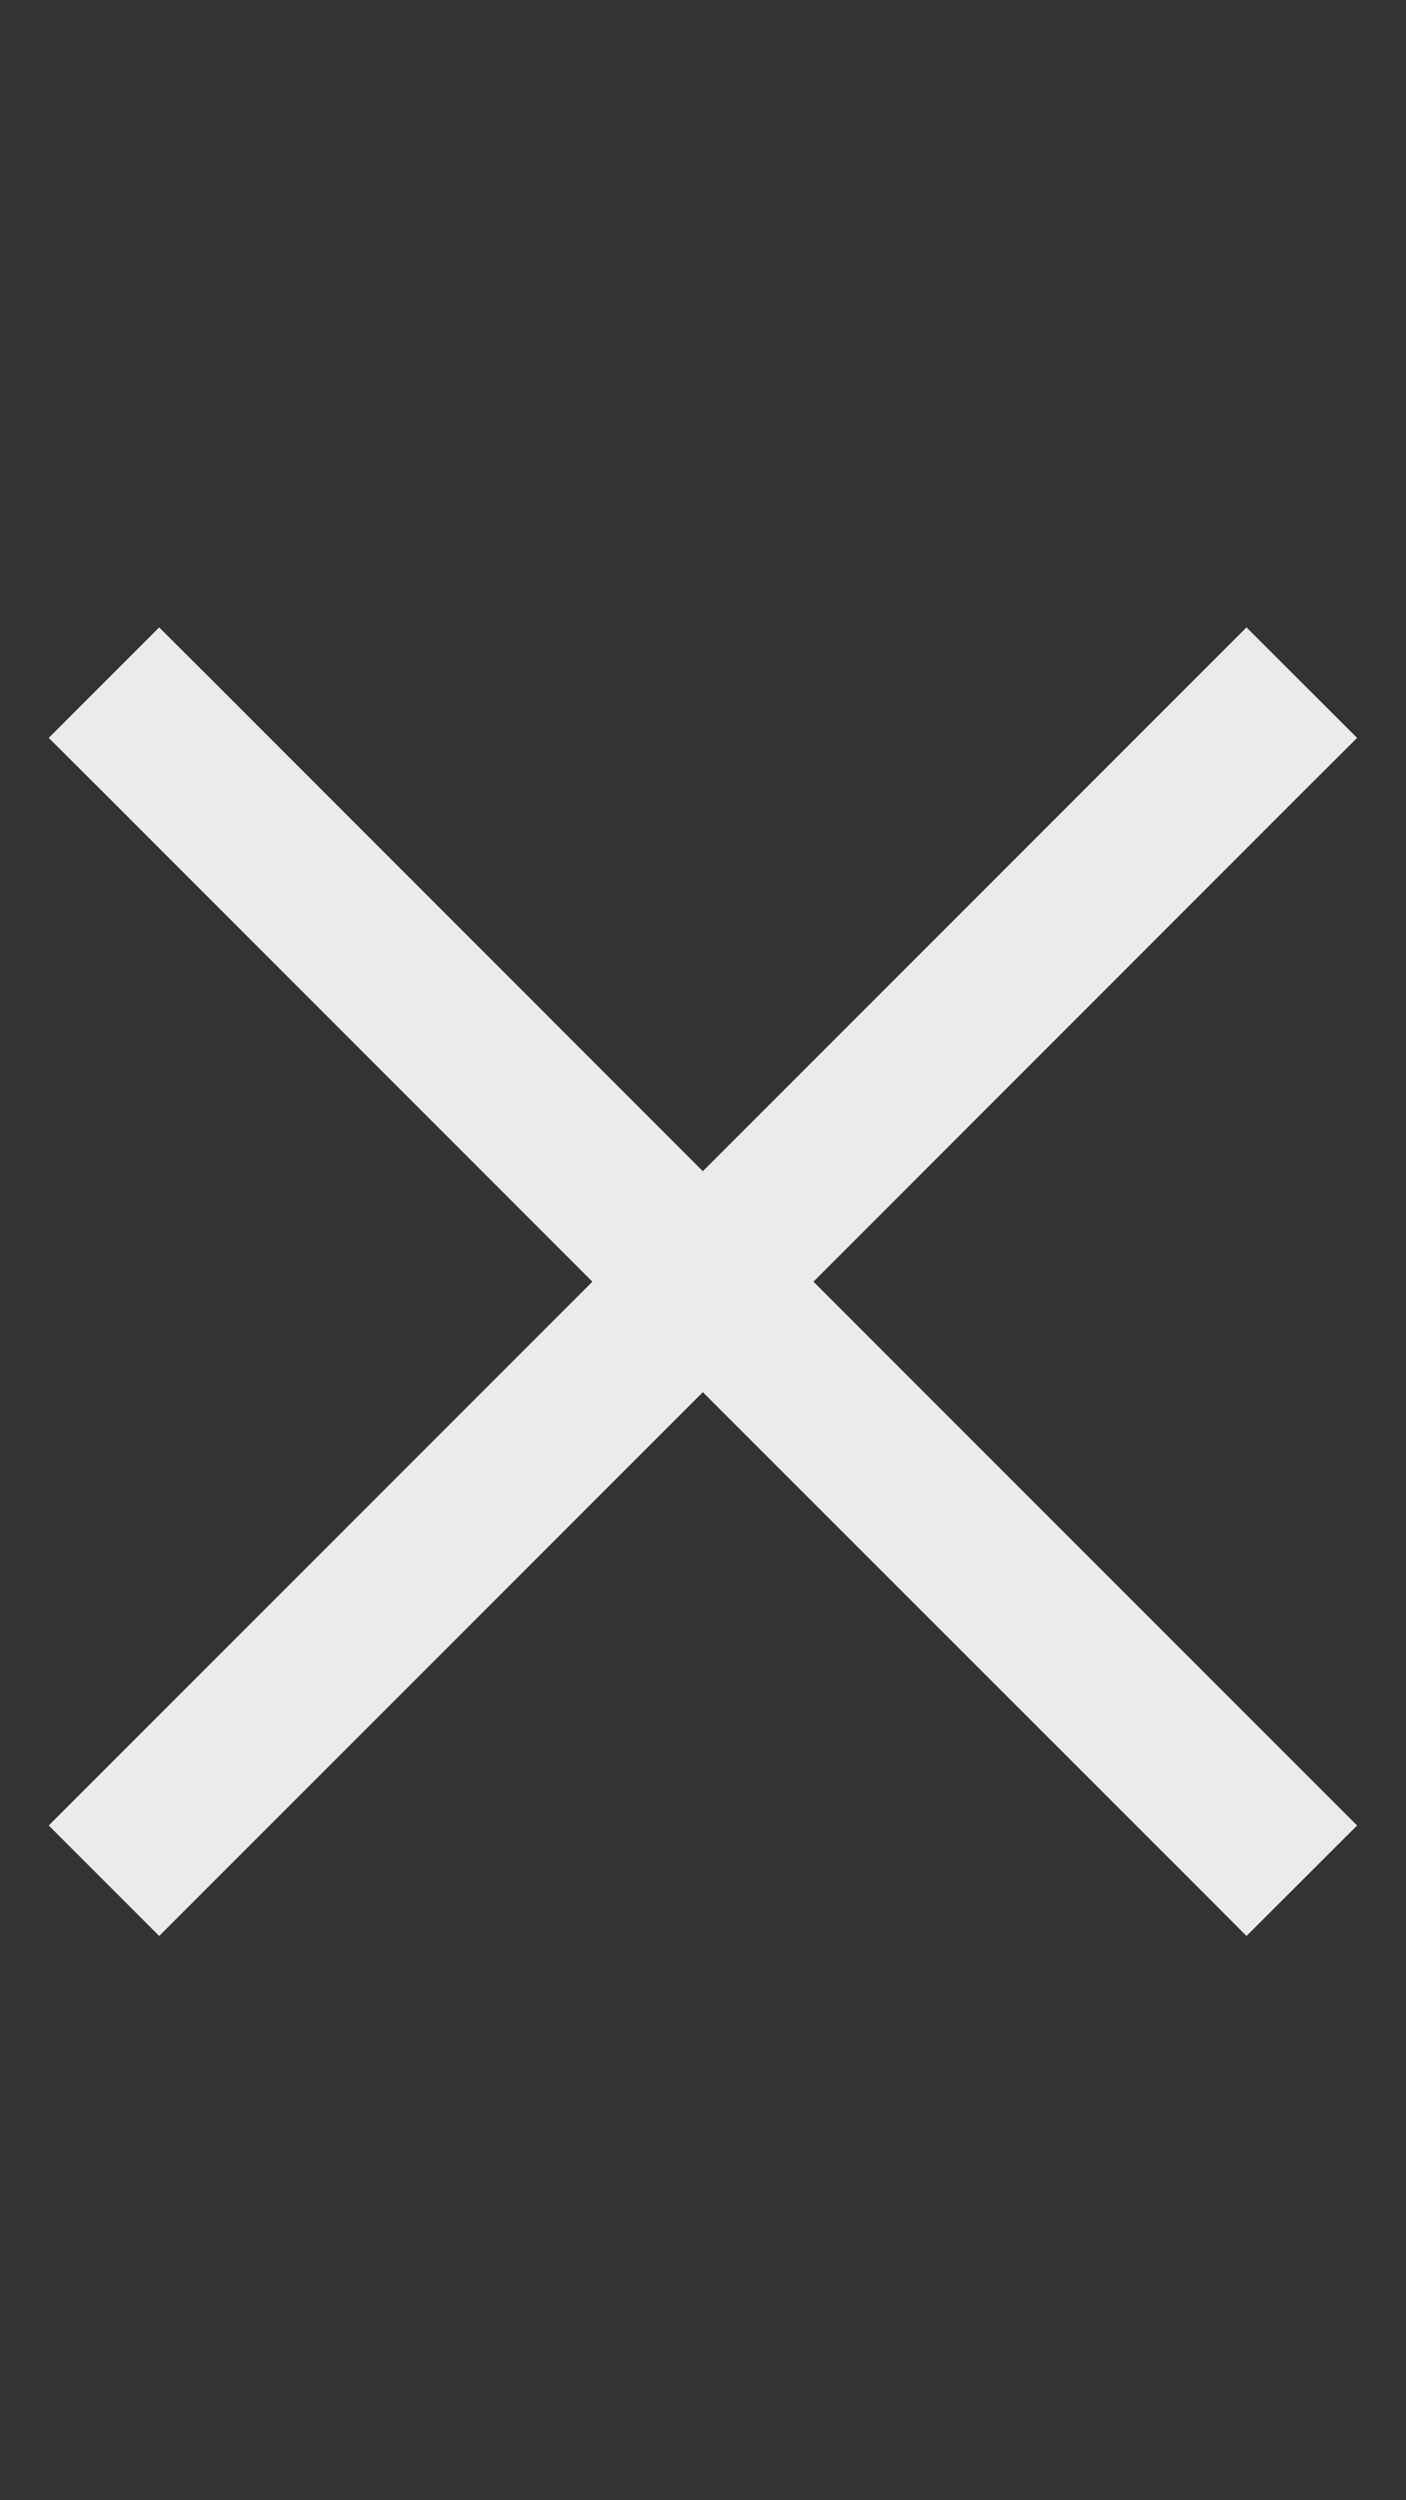 <svg width="9" height="16" viewBox="0 0 9 16" fill="none" xmlns="http://www.w3.org/2000/svg">
<rect x="0" y="0" width="9" height="16" fill="#333333" stroke="none"/>
<path fill-rule="evenodd" clip-rule="evenodd" d="M7.626 4.368L7.979 4.015L8.687 4.722L8.333 5.075L5.207 8.202L8.333 11.328L8.687 11.682L7.979 12.389L7.626 12.035L4.499 8.909L1.373 12.035L1.019 12.389L0.312 11.682L0.666 11.328L3.792 8.202L0.666 5.075L0.312 4.722L1.019 4.015L1.373 4.368L4.499 7.495L7.626 4.368Z" fill="#EBEBEB"/>
</svg>
